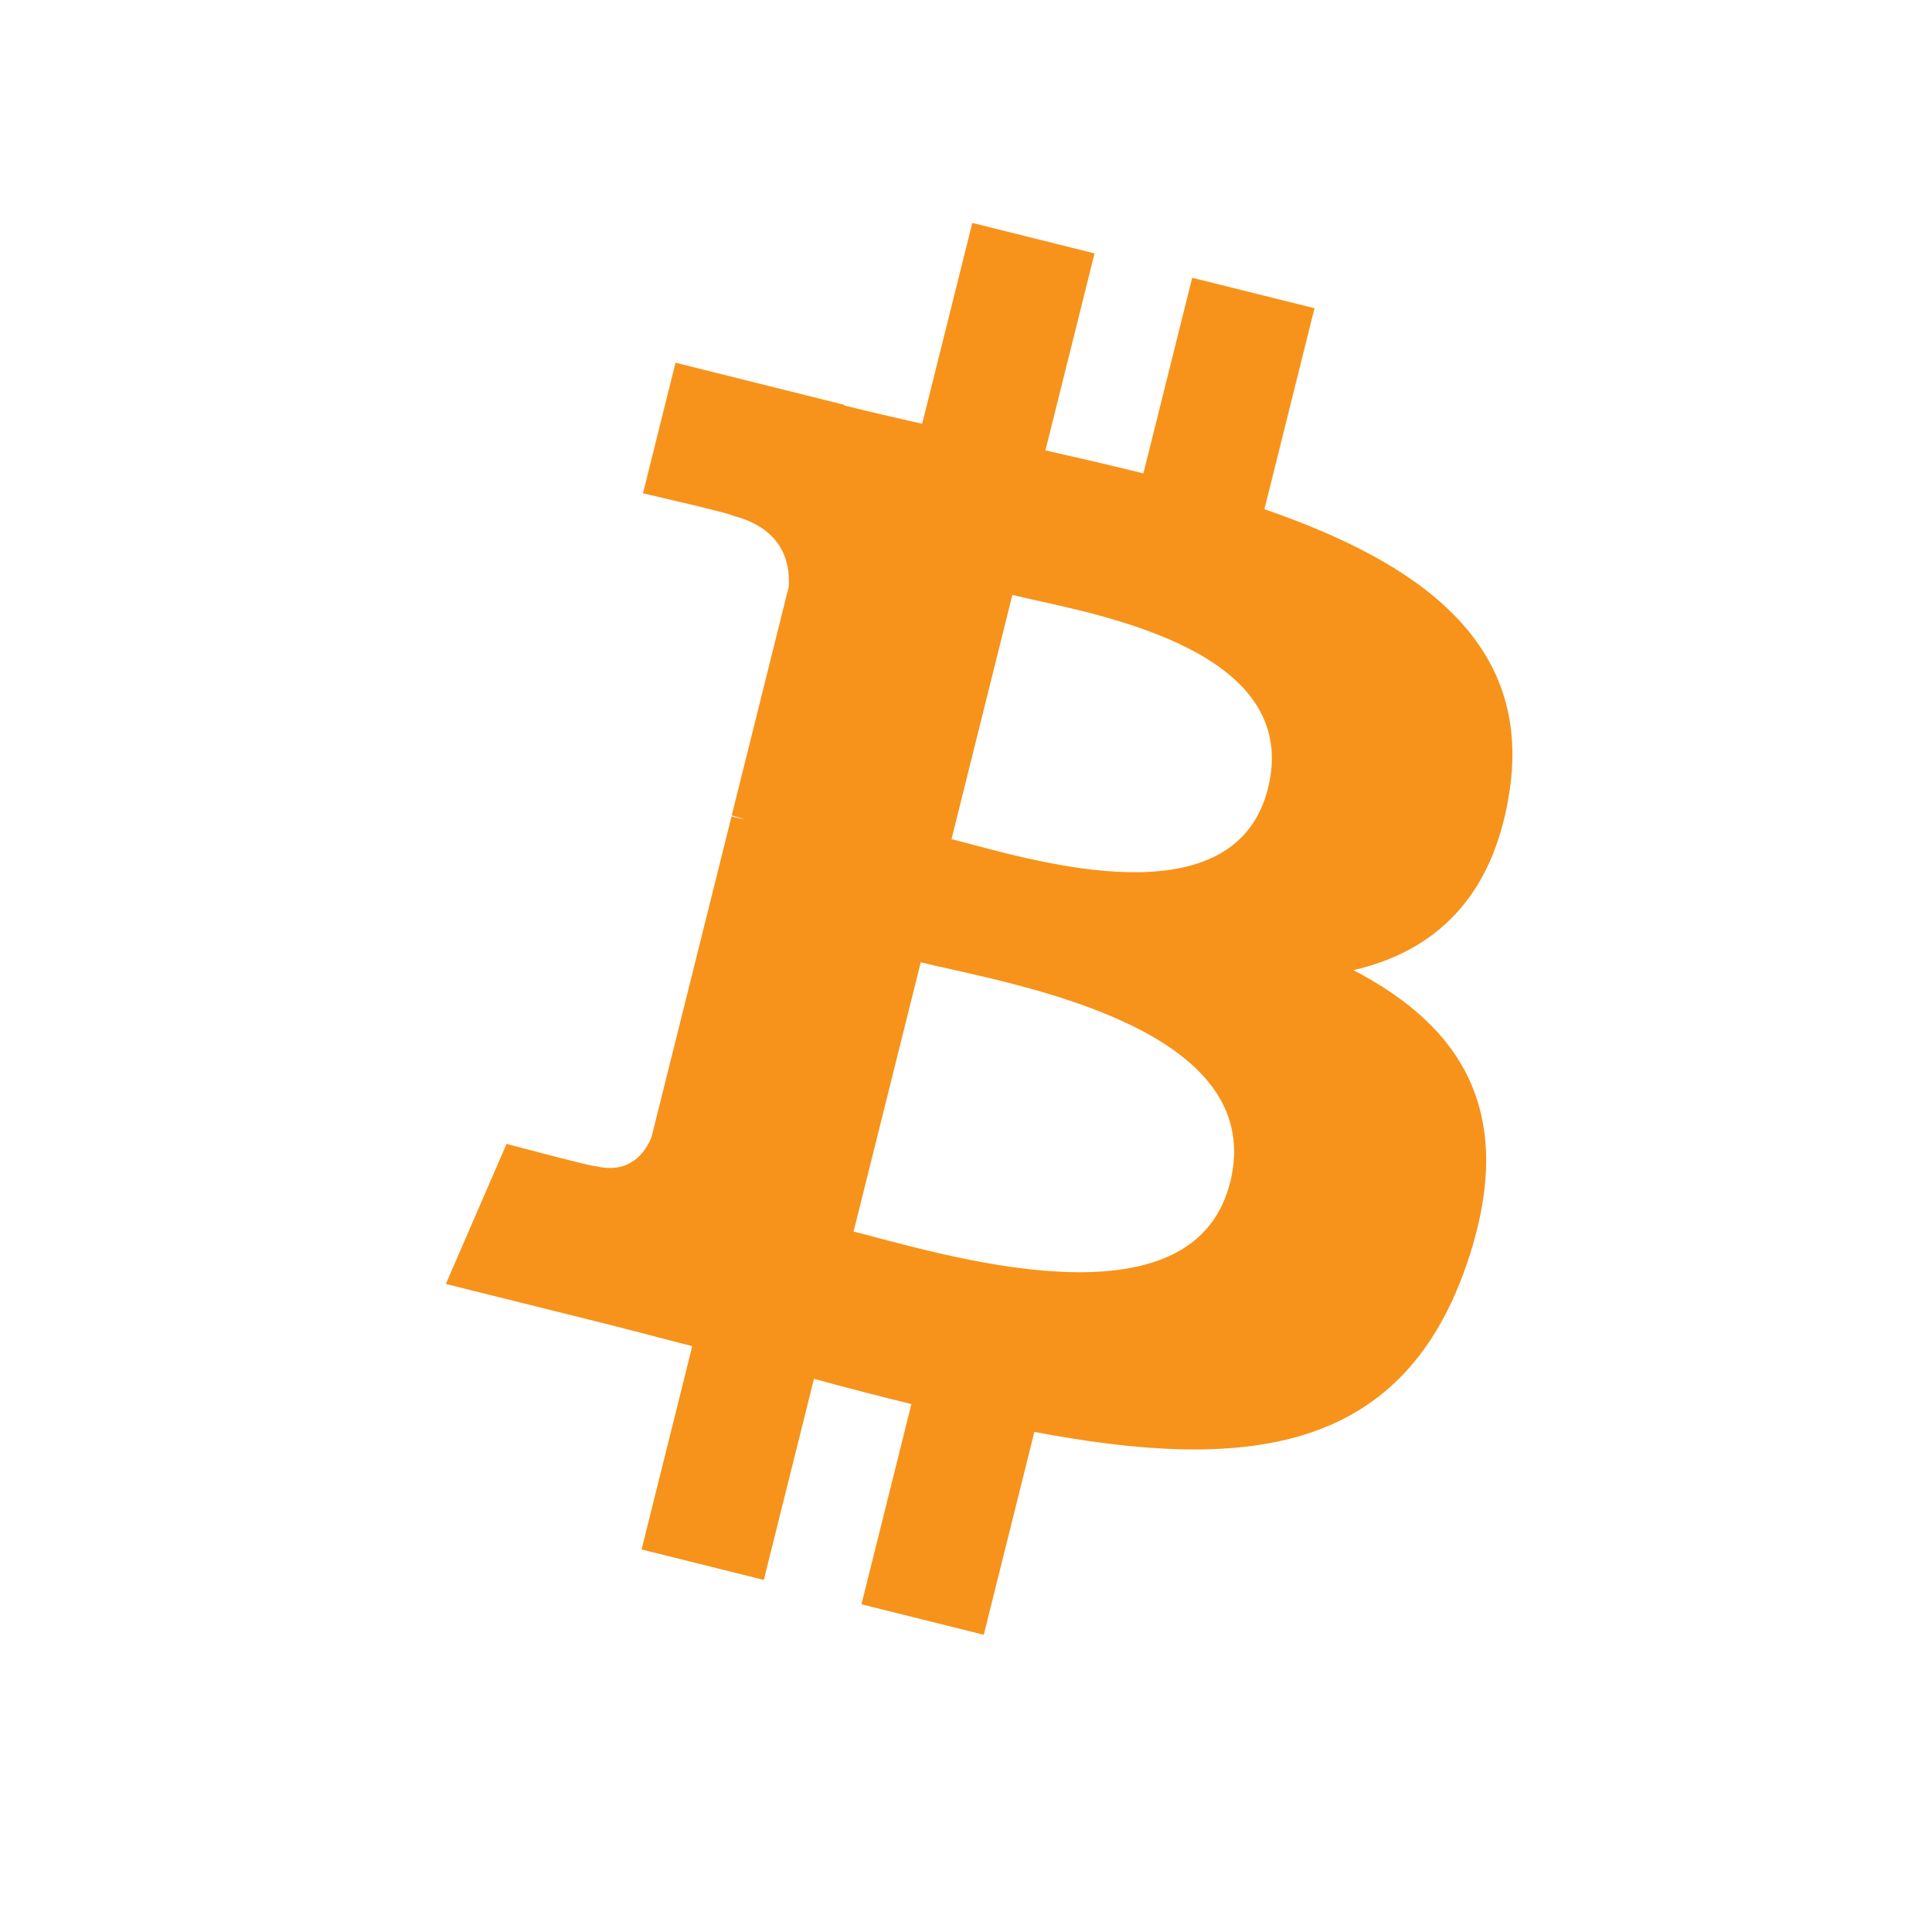 <svg width="26" height="26" viewBox="0 0 26 26" fill="none" xmlns="http://www.w3.org/2000/svg">
<path
		fill-rule="evenodd"
		clip-rule="evenodd"
		d="M20.316 10.638C20.614 8.642 19.094 7.568 17.016 6.853L17.69 4.148L16.044 3.738L15.387 6.371C14.955 6.263 14.511 6.161 14.069 6.061L14.73 3.41L13.085 3L12.41 5.703C12.052 5.622 11.7 5.541 11.359 5.456L11.361 5.448L9.091 4.881L8.653 6.639C8.653 6.639 9.874 6.919 9.848 6.936C10.515 7.103 10.636 7.544 10.615 7.894L9.847 10.975C9.893 10.986 9.953 11.003 10.018 11.03L9.845 10.986L8.768 15.302C8.686 15.505 8.48 15.808 8.014 15.693C8.03 15.717 6.817 15.394 6.817 15.394L6 17.279L8.143 17.813C8.384 17.874 8.623 17.936 8.86 17.998L8.86 17.998L8.86 17.998C9.013 18.038 9.165 18.077 9.316 18.116L8.634 20.852L10.279 21.262L10.954 18.556C11.402 18.678 11.838 18.79 12.265 18.896L11.593 21.59L13.239 22L13.92 19.27C16.727 19.801 18.838 19.587 19.726 17.049C20.442 15.004 19.691 13.825 18.214 13.056C19.289 12.807 20.1 12.099 20.316 10.638H20.316ZM16.554 15.912C16.087 17.788 13.149 17.012 11.807 16.657C11.687 16.625 11.579 16.596 11.487 16.574L12.391 12.95C12.503 12.978 12.64 13.009 12.796 13.043L12.796 13.043C14.185 13.355 17.032 13.994 16.555 15.912H16.554ZM13.075 11.363C14.196 11.662 16.638 12.314 17.064 10.609C17.498 8.866 15.124 8.34 13.964 8.084C13.834 8.055 13.718 8.029 13.624 8.006L12.805 11.293C12.883 11.312 12.973 11.336 13.075 11.363Z"
		fill="#F7931A"
	/>
</svg>
